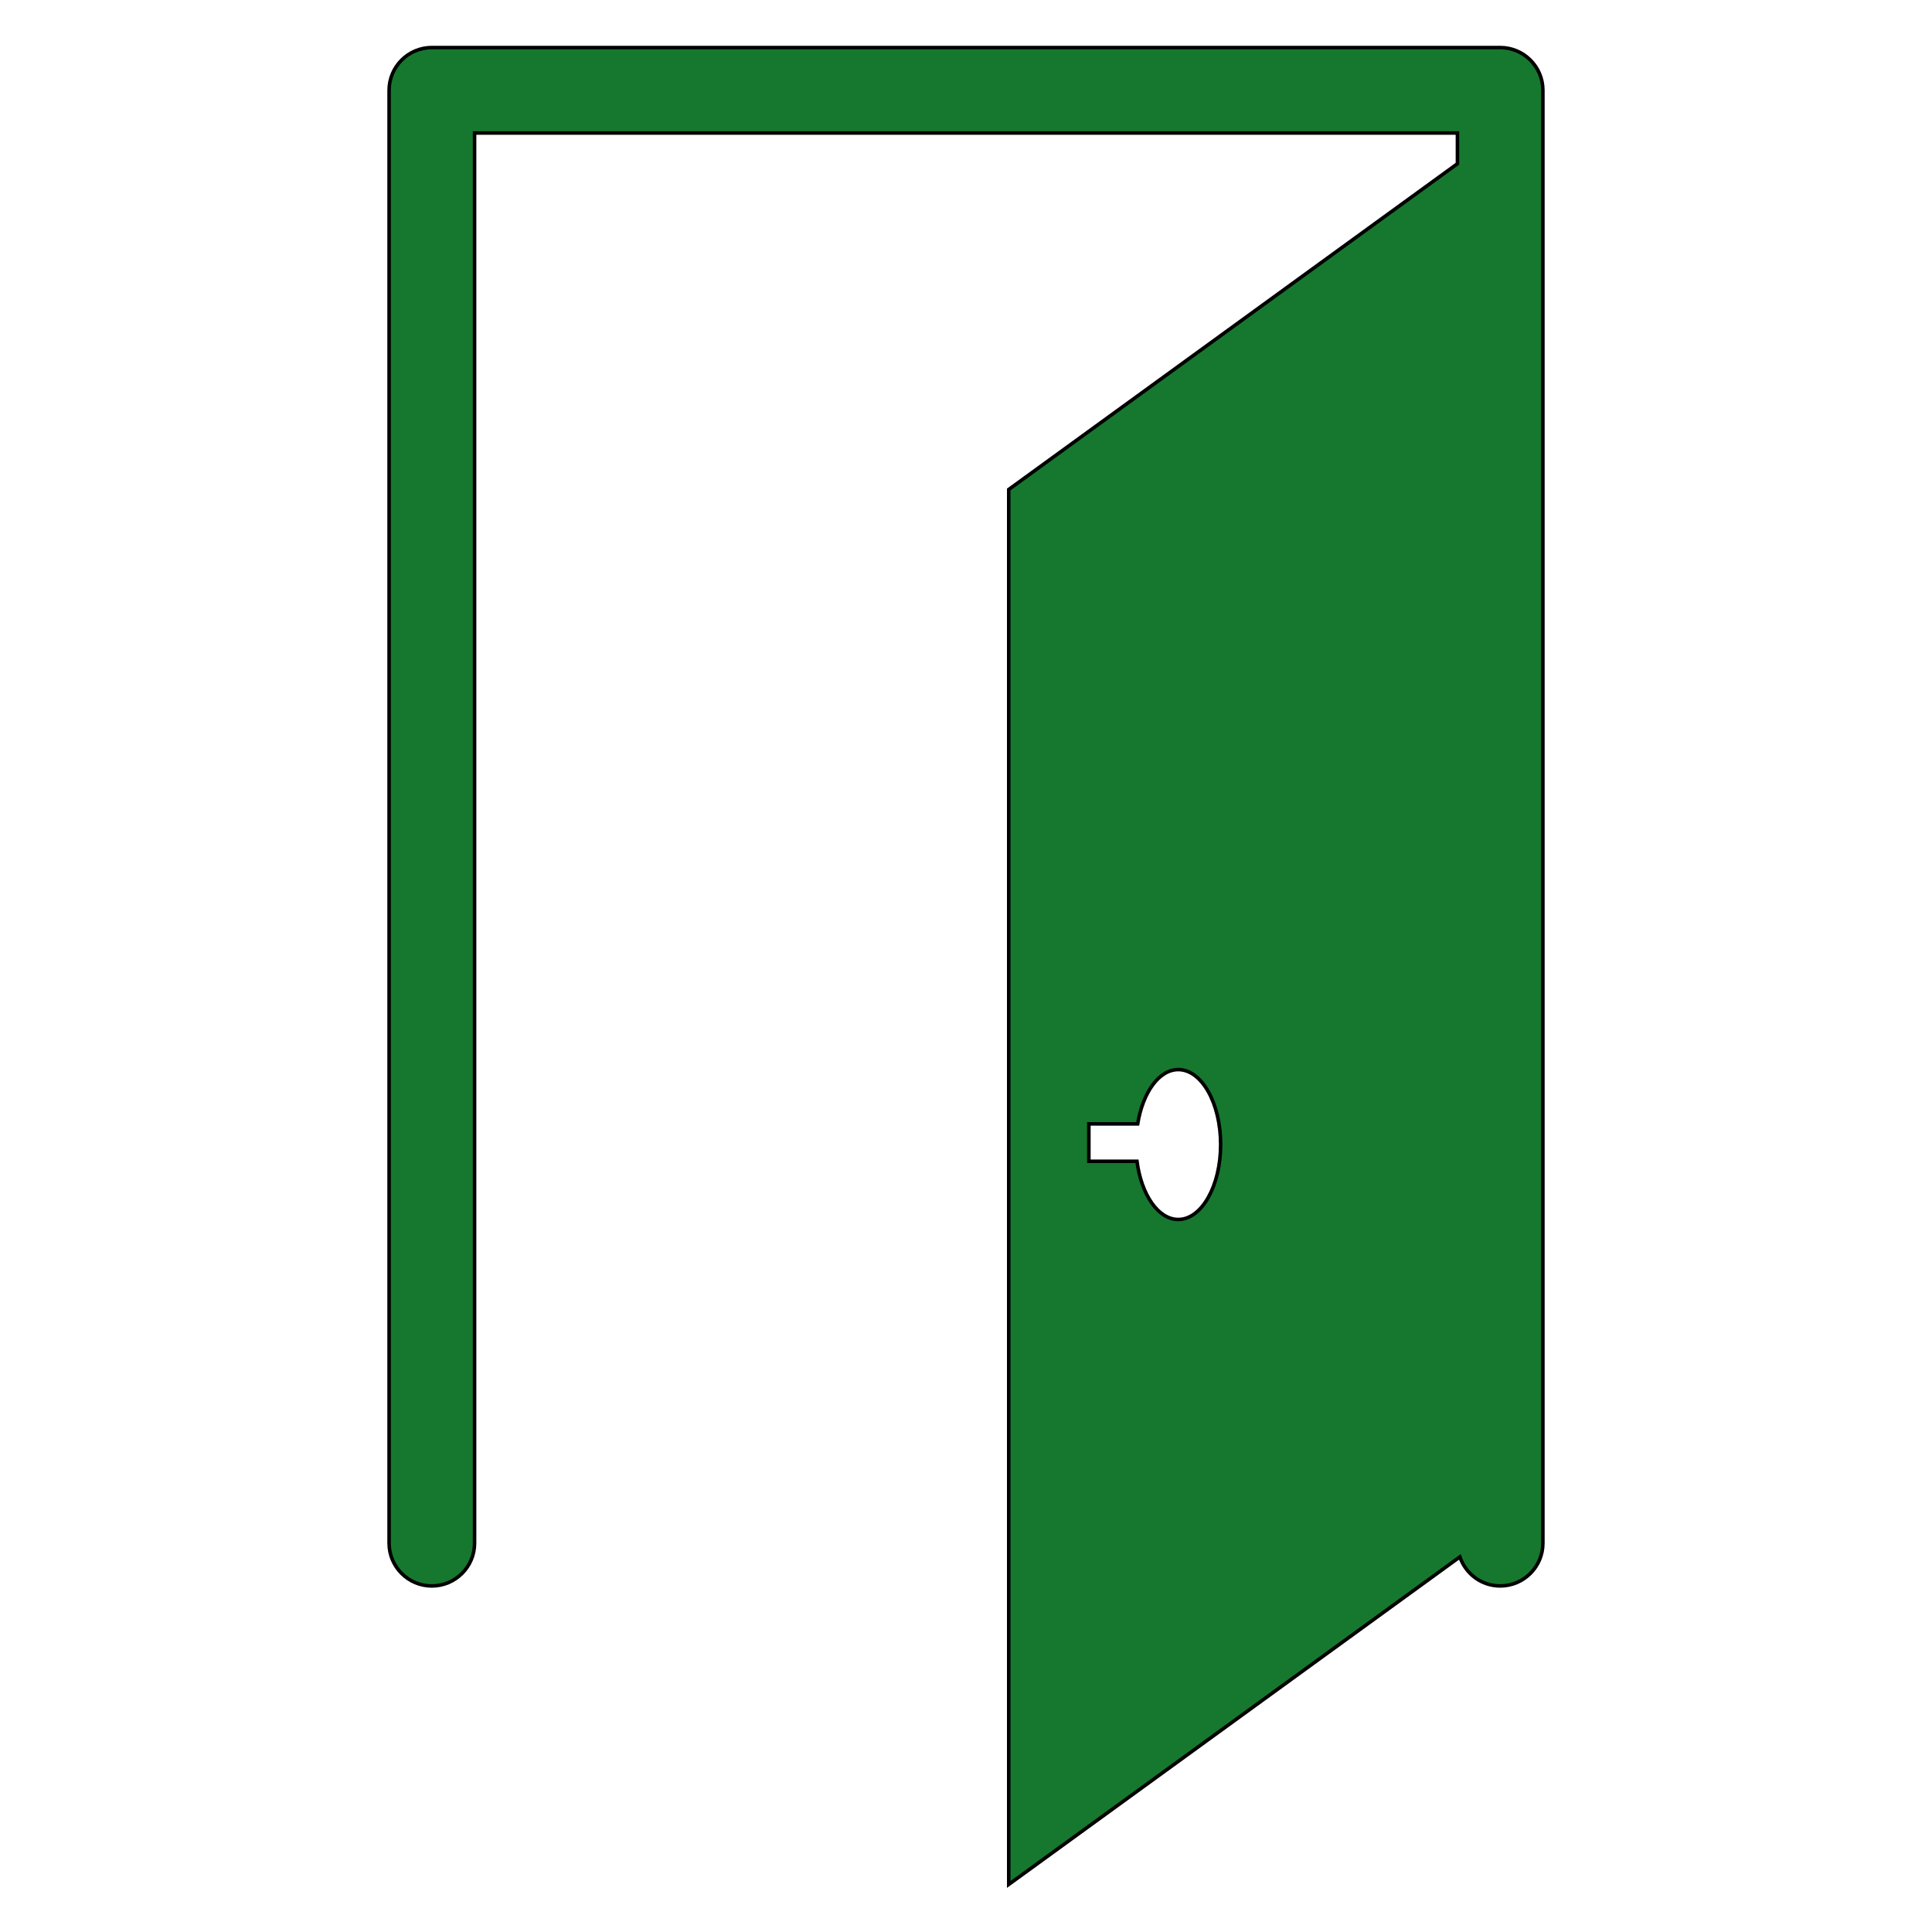 <svg width="210" height="210" xmlns="http://www.w3.org/2000/svg" version="1.1">

 <g>
  <title>Layer 1</title>
  <g stroke-width="0.384" stroke="#000" fill="#16782e" id="layer1"  >
   <path stroke="#000" stroke-width="0.384" fill="#16782e"    d="m163.062,5.169l-116.124,0c-2.564,0 -4.645,2.081 -4.645,4.645l0,157.928c0,2.563 2.081,4.645 4.645,4.645c2.564,0 4.645,-2.082 4.645,-4.645l0,-153.283l106.834,0l0,3.337l-48.772,35.409l0,151.626l49.035,-35.601c0.626,1.828 2.341,3.155 4.382,3.155c2.563,0 4.644,-2.08 4.644,-4.645l0,-157.928c0,-2.564 -2.082,-4.643 -4.644,-4.643zm-34.991,127.382c-2.189,0 -4.014,-2.704 -4.486,-6.325l-5.23,0l0,-4.064l5.305,0c0.556,-3.4 2.307,-5.902 4.412,-5.902c2.545,0 4.606,3.644 4.606,8.147c0.003,4.497 -2.062,8.145 -4.606,8.145z" id="path4518"/>
  </g>
 </g>
</svg>